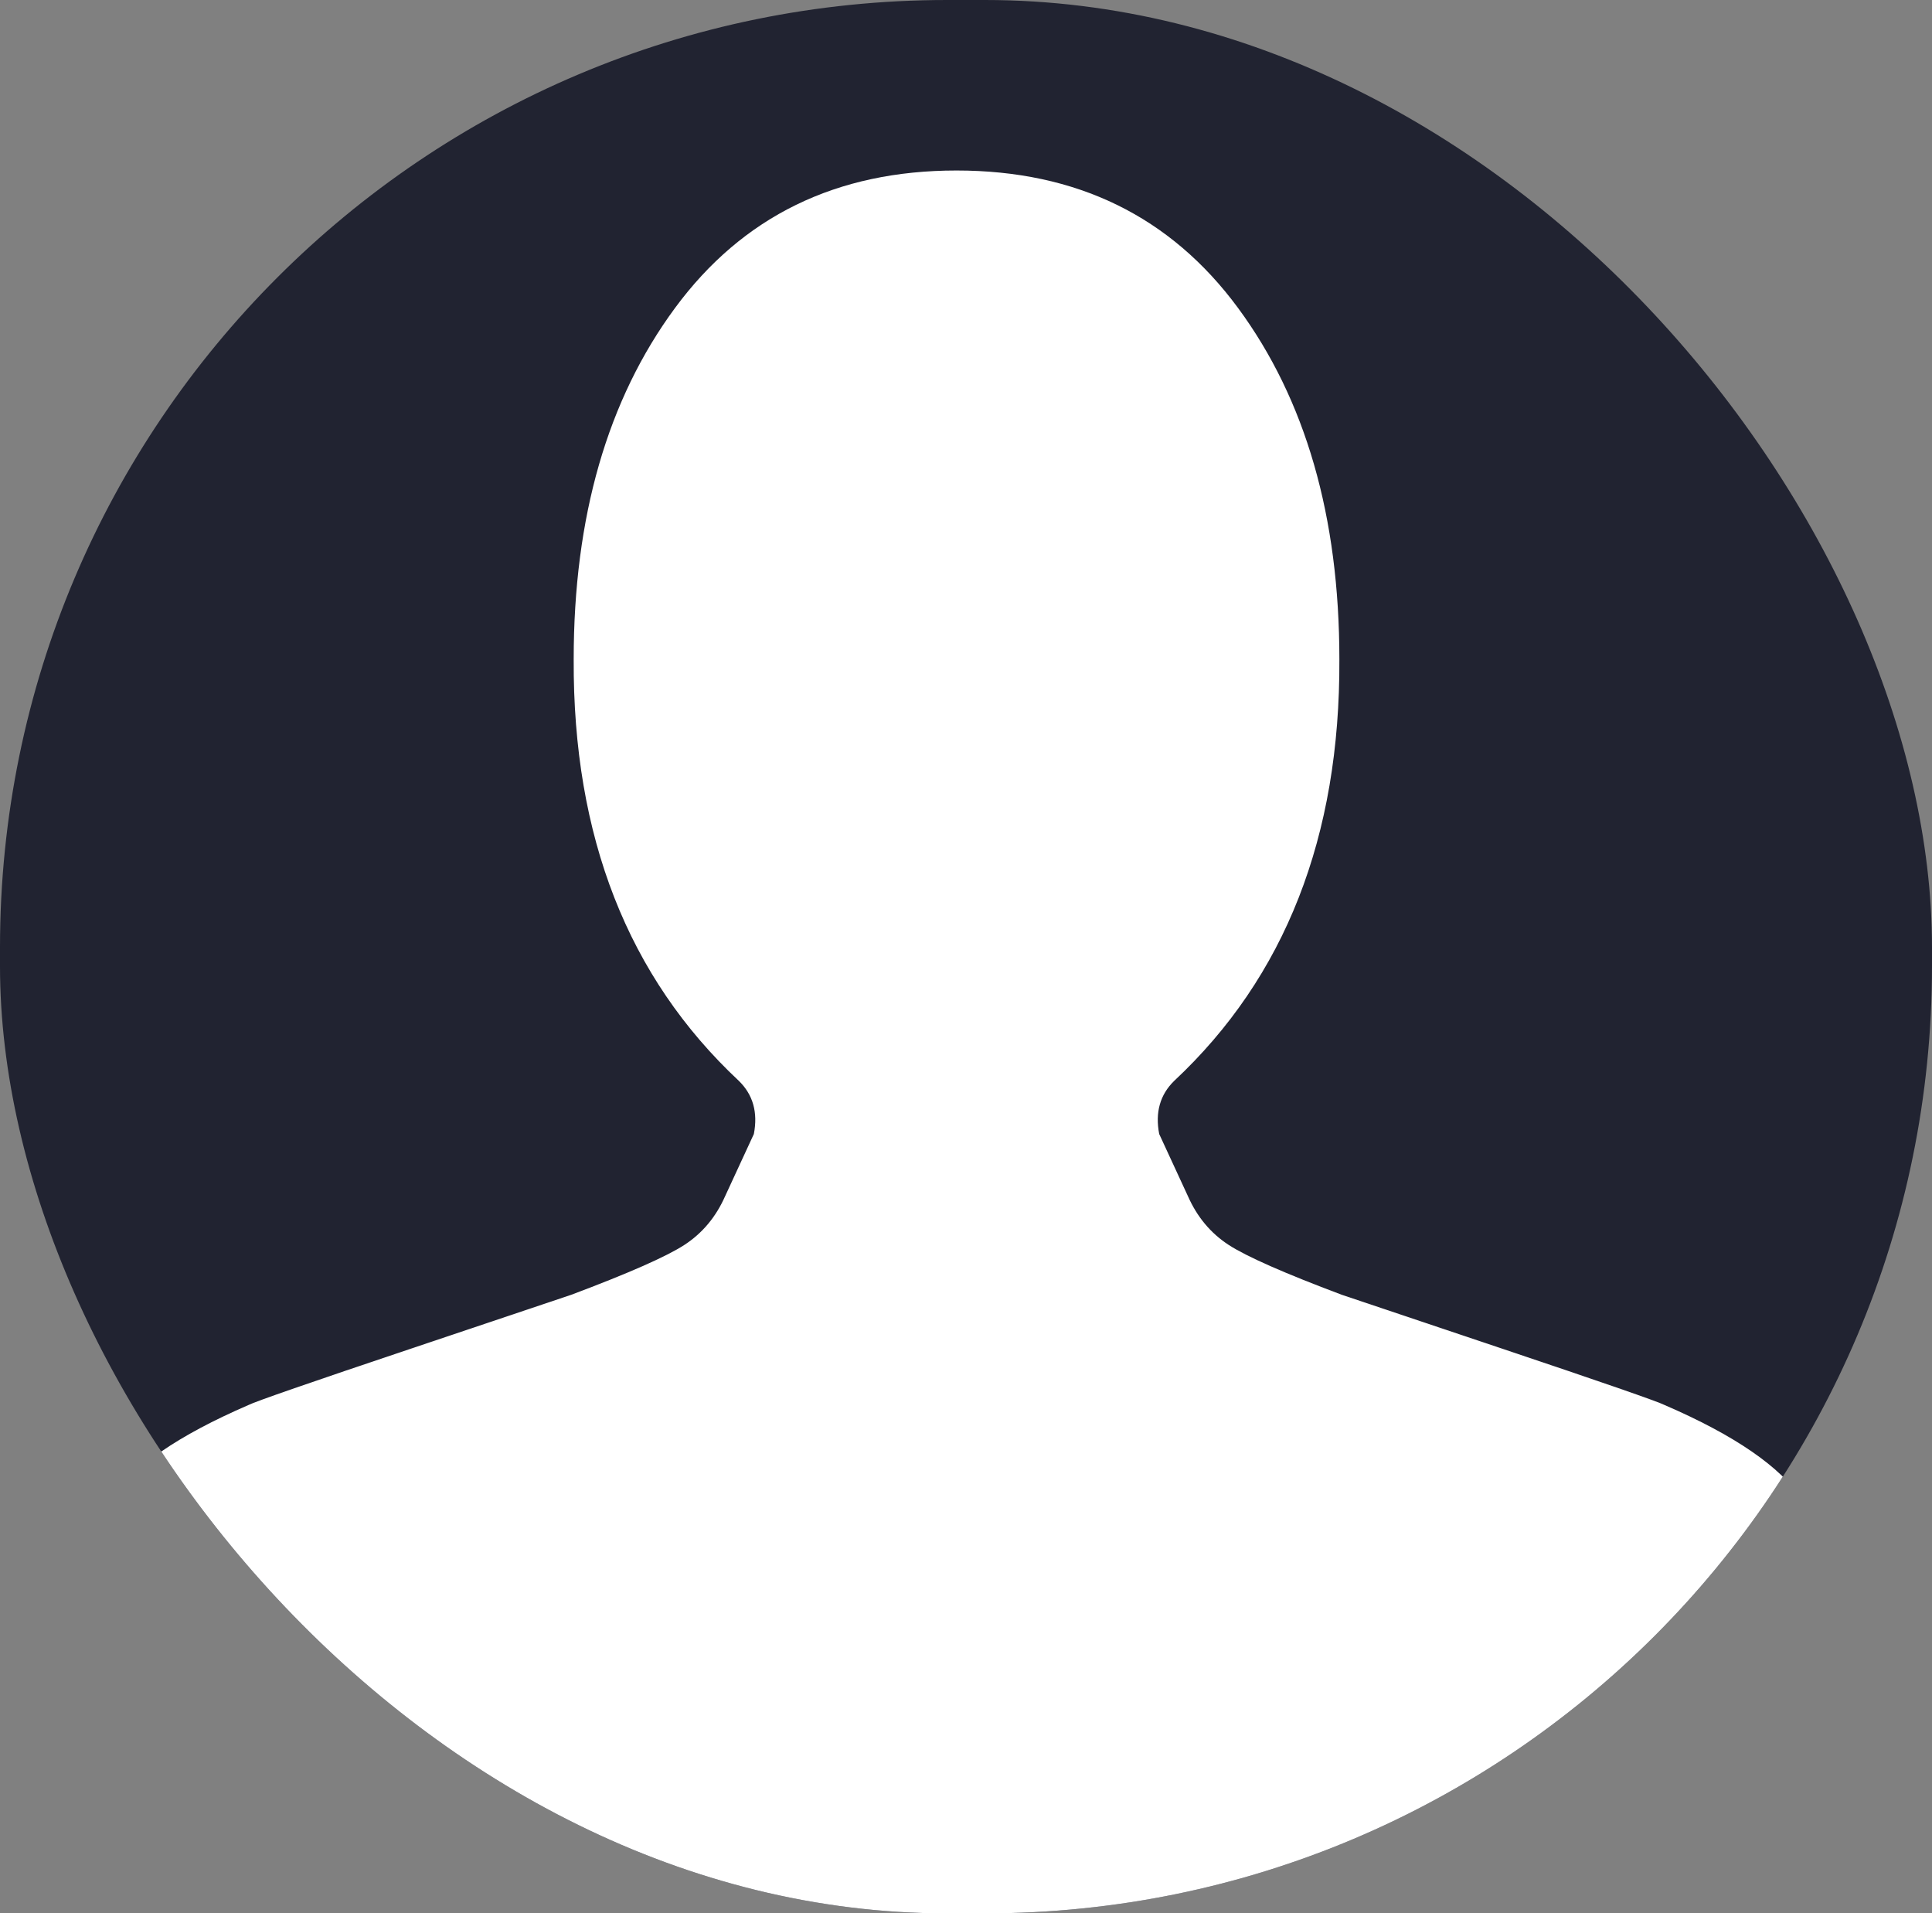 <svg width="102" height="101" viewBox="0 0 102 101" fill="none" xmlns="http://www.w3.org/2000/svg"><rect x="0" y="0" width="102" height="101" fill="#808080" stroke="none"/><g clip-path="url(#clip0)"><rect x="-2" width="104" height="101" fill="#212331"/><path d="M50.5 9C44.159 9 39.205 11.419 35.639 16.256C32.072 21.093 30.288 27.277 30.288 34.806C30.244 44.162 33.151 51.577 39.007 57.054C39.756 57.784 40.02 58.719 39.8 59.86L38.281 63.146C37.796 64.241 37.081 65.097 36.134 65.713C35.187 66.329 33.195 67.207 30.156 68.348C30.024 68.394 27.239 69.329 21.801 71.155C16.363 72.98 13.467 73.984 13.115 74.167C9.416 75.764 6.994 77.43 5.849 79.164C4.616 82.039 4 89.317 4 101H97C97 89.317 96.383 82.039 95.151 79.164C94.006 77.43 91.584 75.764 87.885 74.167C87.533 73.984 84.637 72.98 79.199 71.155C73.761 69.329 70.976 68.394 70.844 68.348C67.805 67.207 65.813 66.329 64.866 65.713C63.919 65.097 63.204 64.241 62.719 63.146L61.2 59.86C60.98 58.719 61.244 57.784 61.993 57.054C67.849 51.577 70.756 44.162 70.712 34.806C70.712 27.277 68.928 21.093 65.362 16.256C61.795 11.419 56.841 9 50.5 9Z" fill="white"/></g><defs><clipPath id="clip0"><rect width="102" height="101" rx="50" fill="white"/></clipPath></defs></svg>
